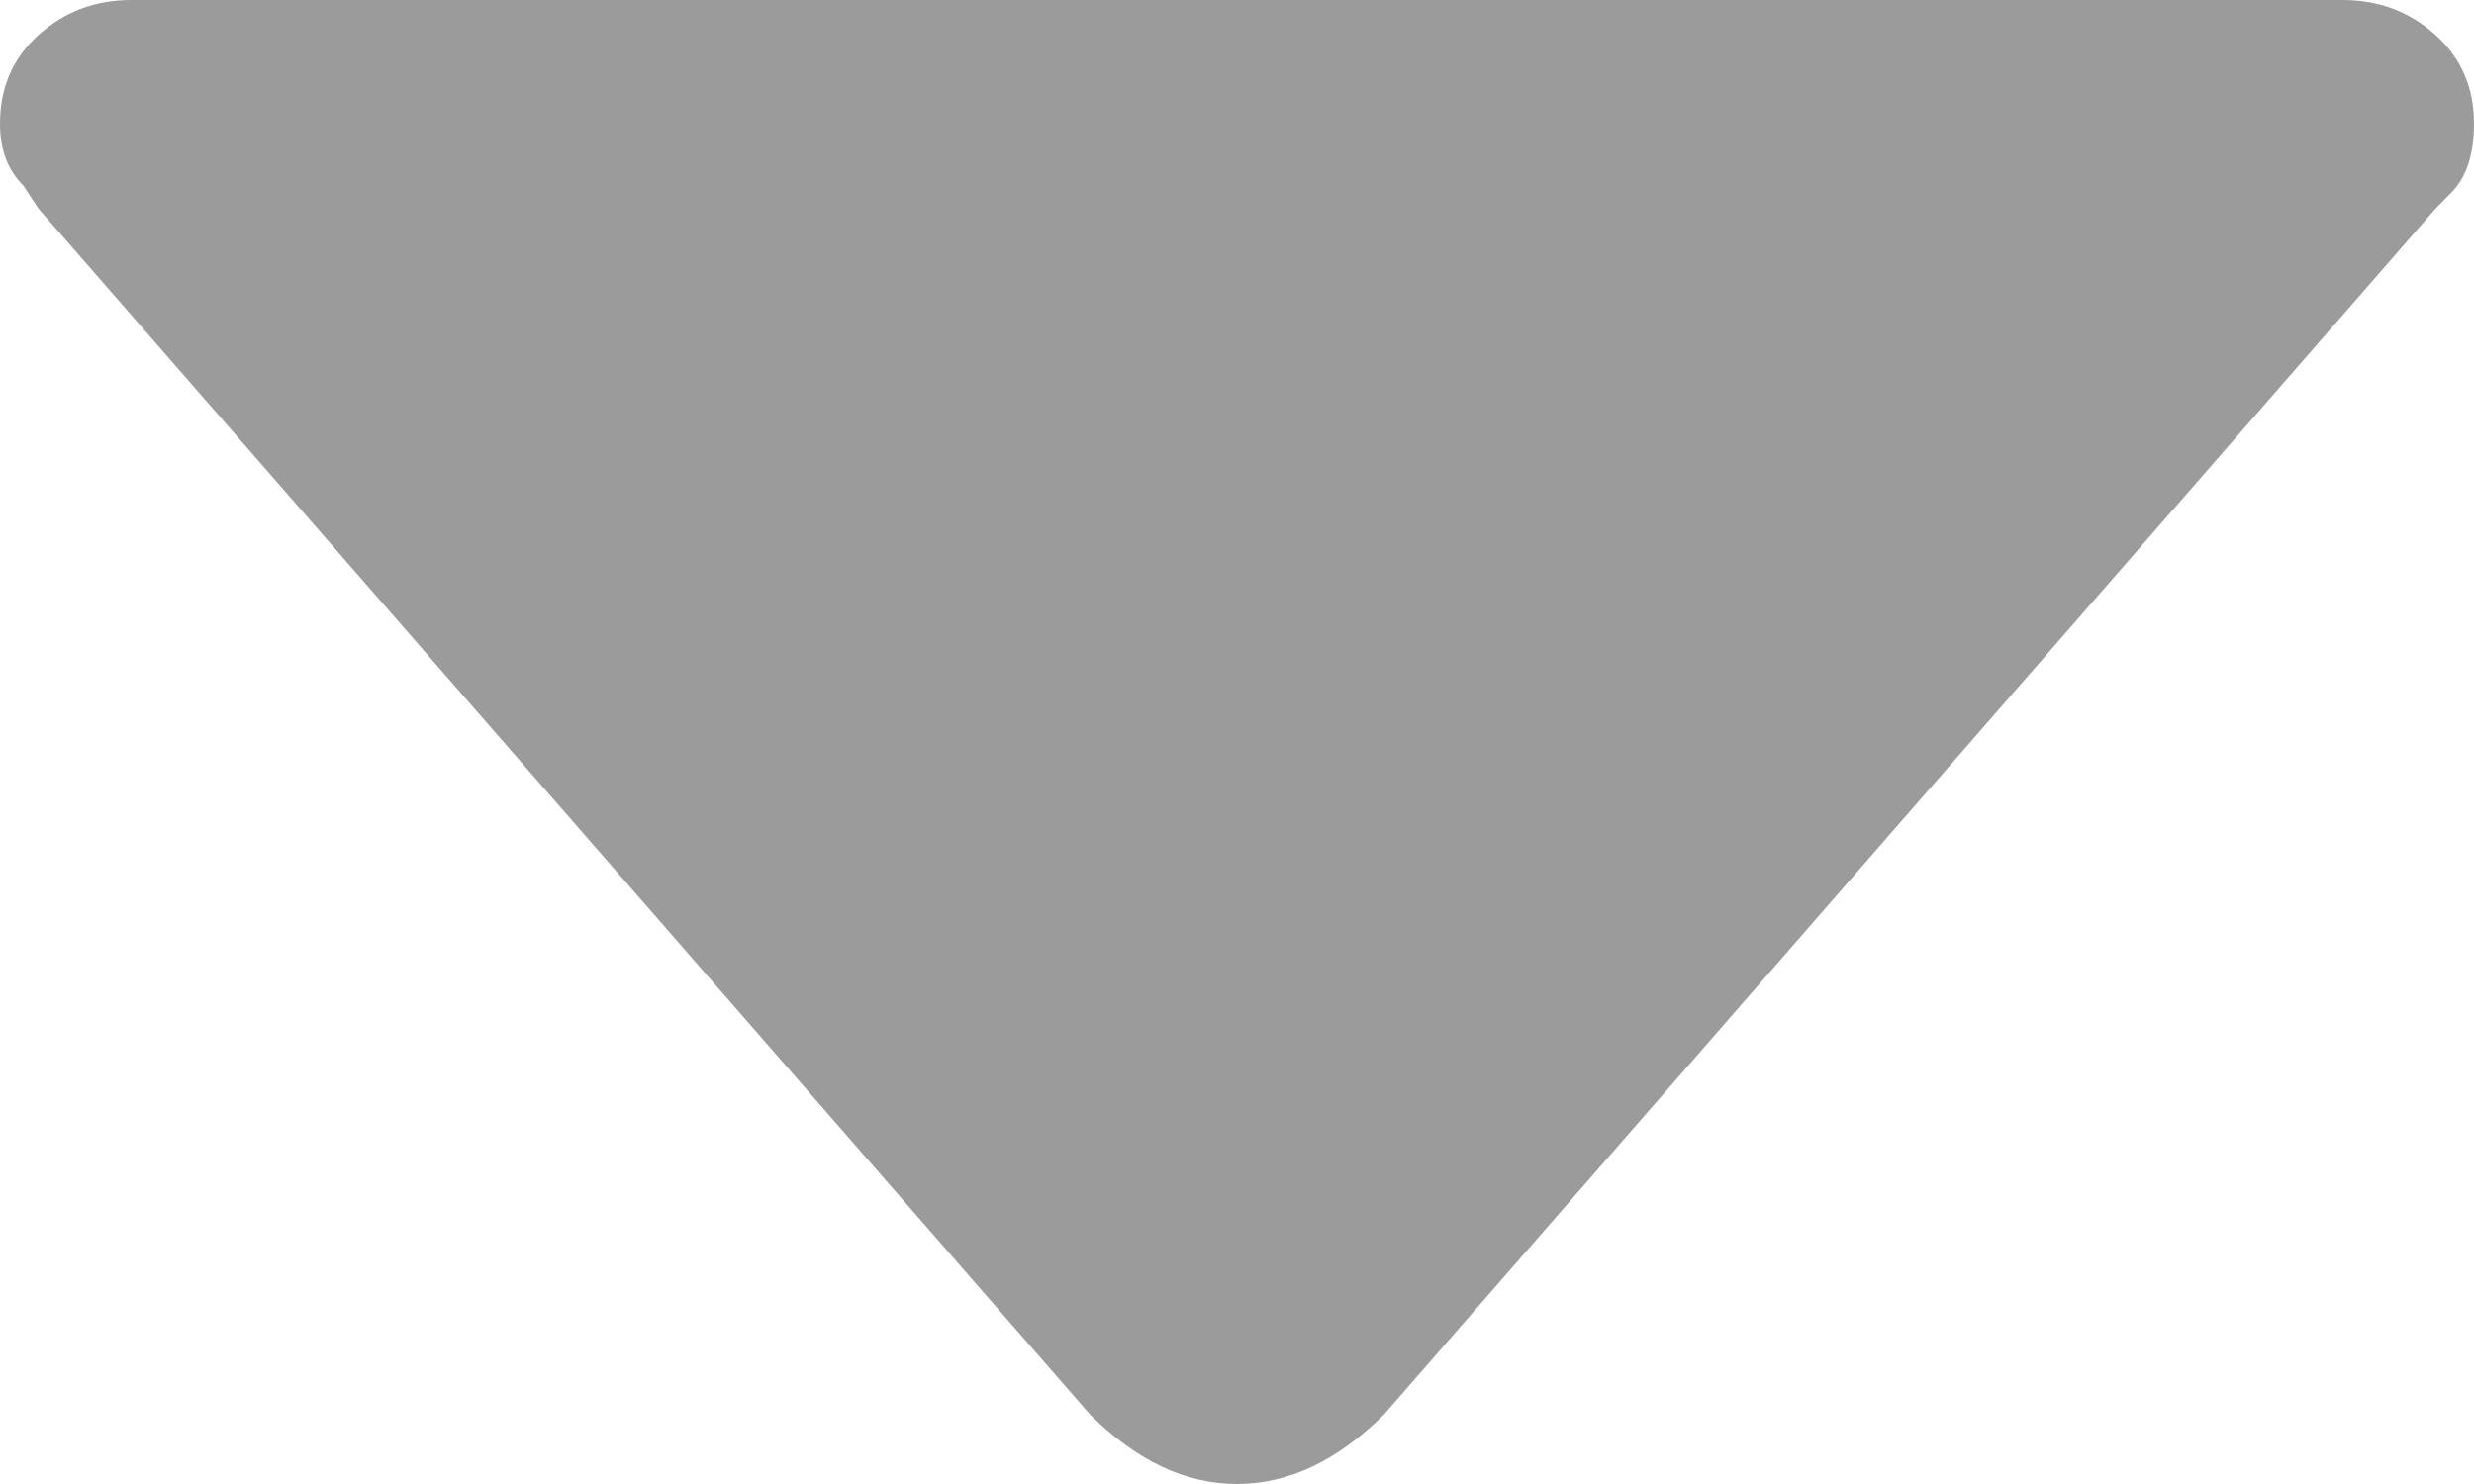 <svg width="10" height="6" viewBox="0 0 10 6" fill="none" xmlns="http://www.w3.org/2000/svg">
<path fill-rule="evenodd" clip-rule="evenodd" d="M9.906 0.781C9.969 0.719 10 0.625 10 0.5C10 0.354 9.948 0.234 9.844 0.141C9.74 0.047 9.615 0 9.469 0H0.531C0.385 0 0.26 0.047 0.156 0.141C0.052 0.234 0 0.354 0 0.5C0 0.604 0.031 0.688 0.094 0.75L0.156 0.844L4.406 5.719C4.594 5.906 4.792 6 5 6C5.208 6 5.406 5.906 5.594 5.719L9.844 0.844L9.906 0.781Z" fill="#9B9B9B"/>
</svg>
